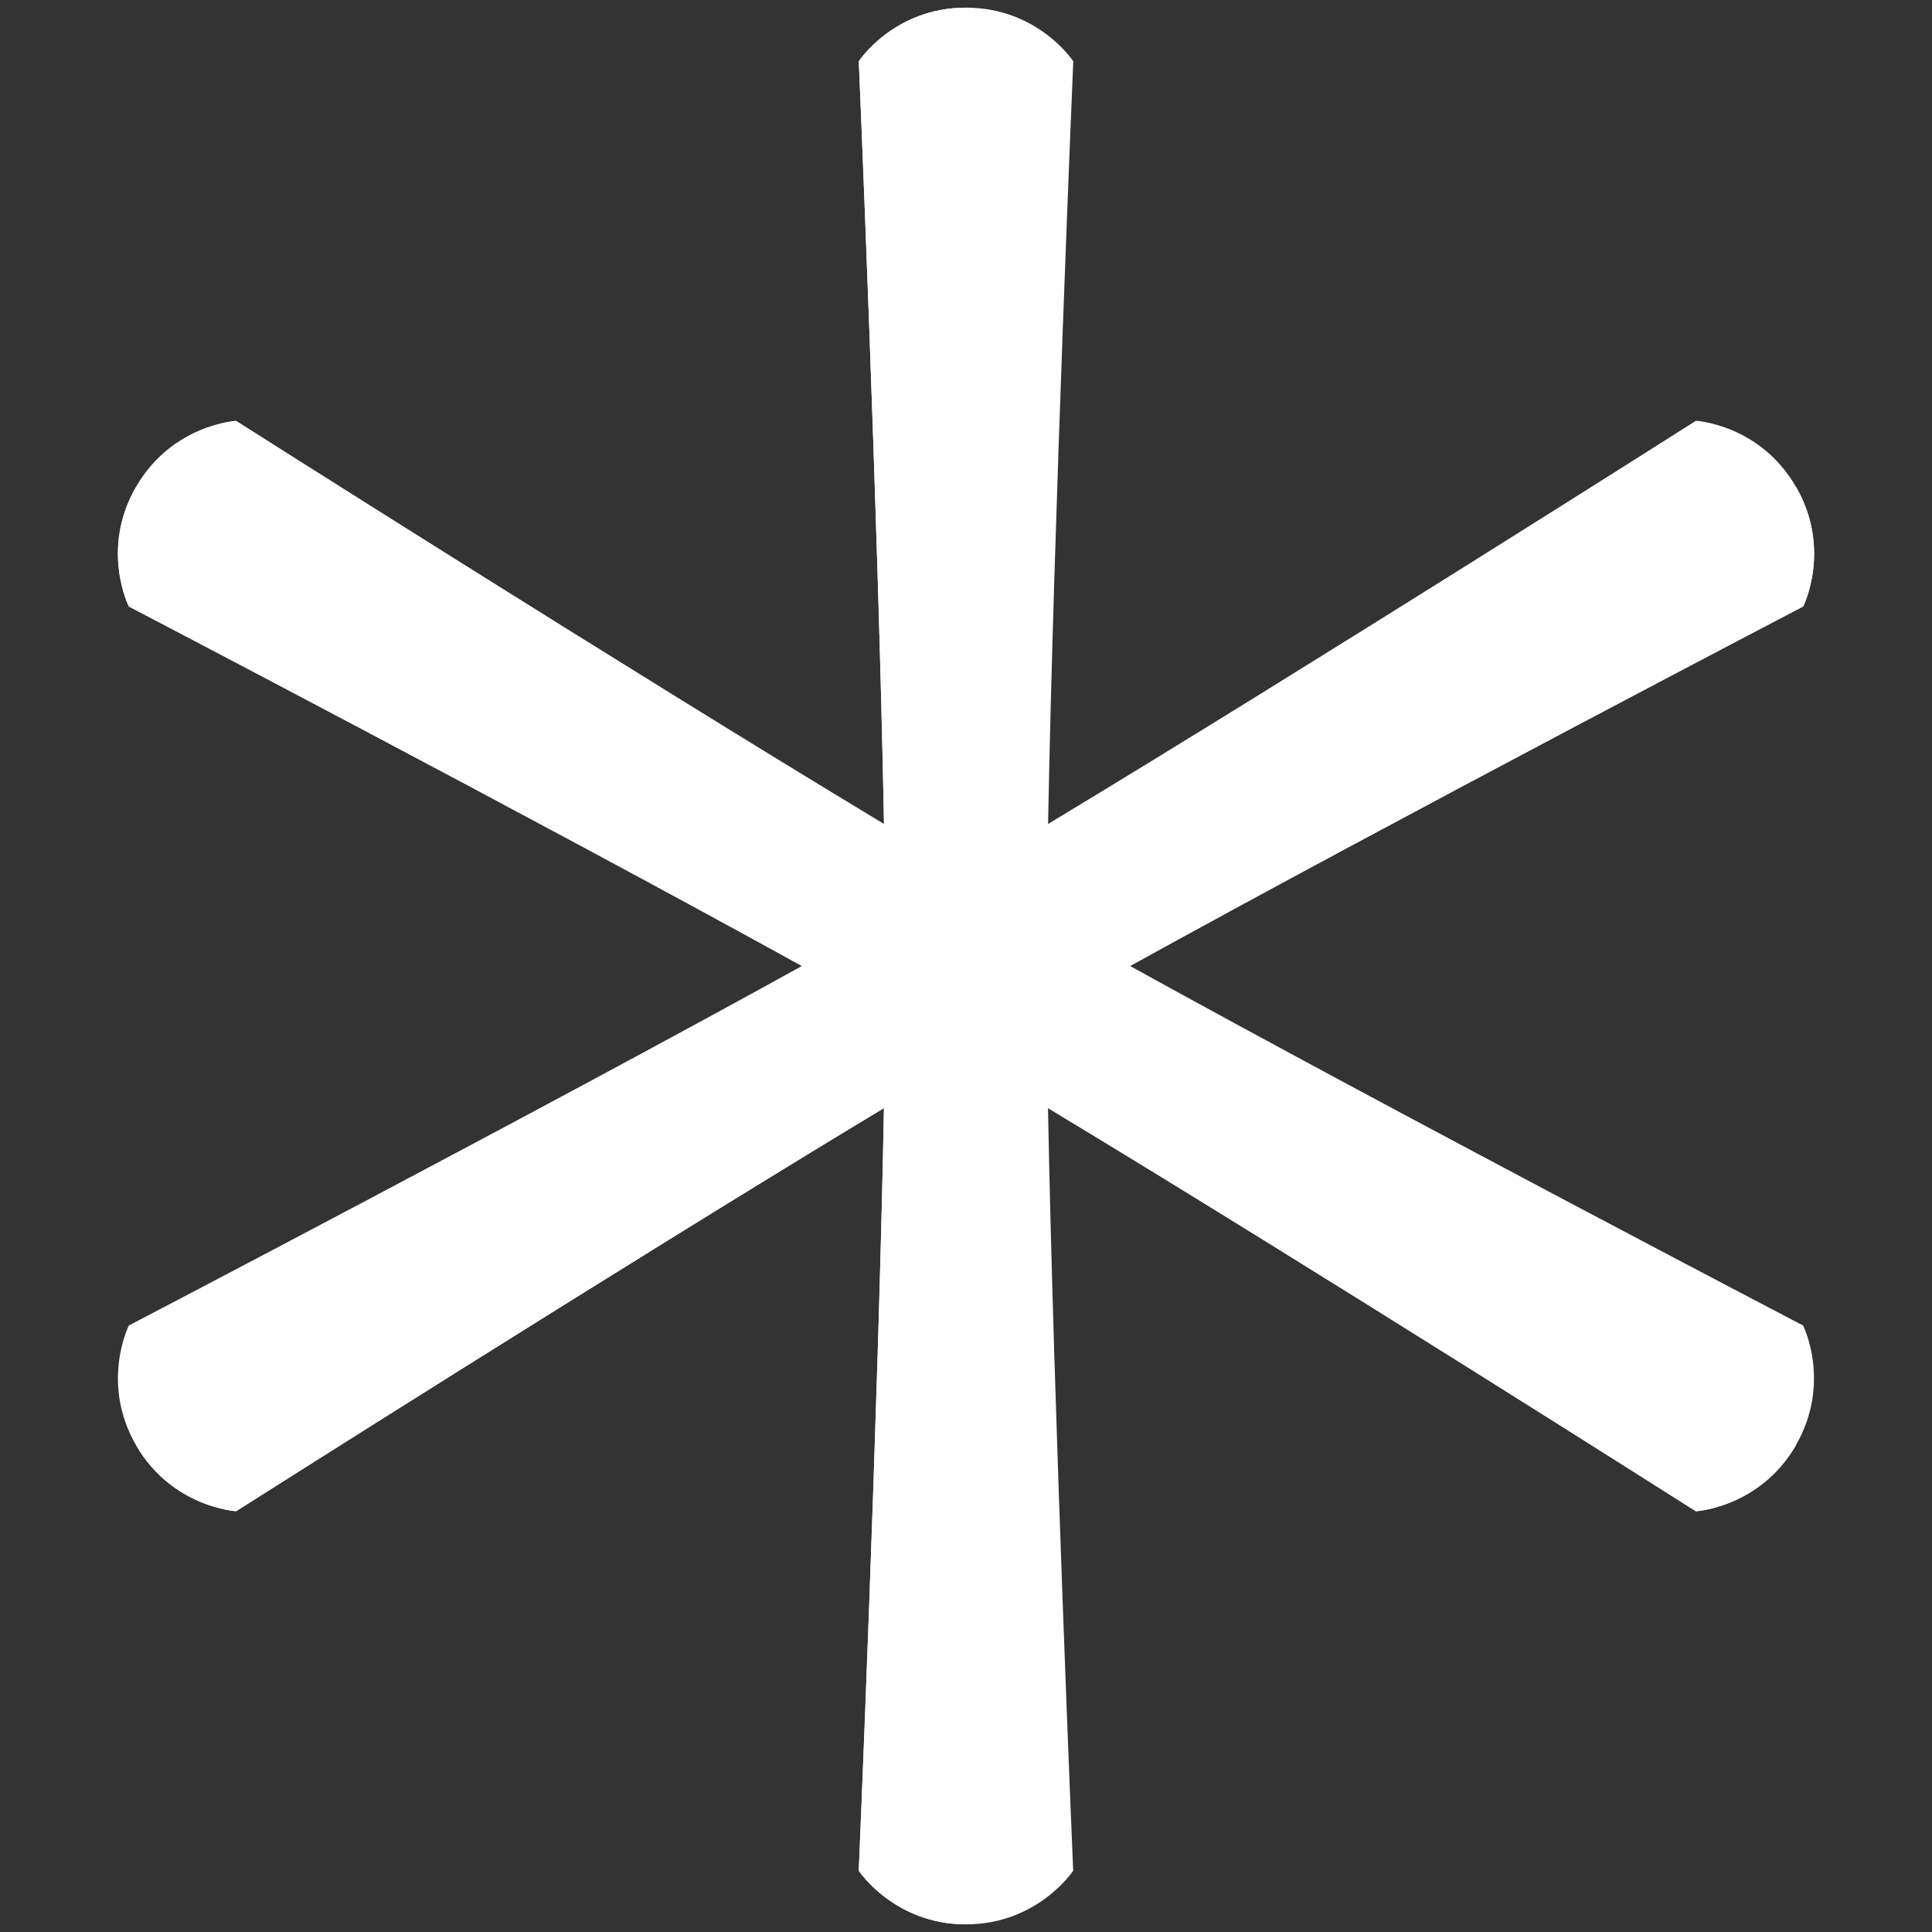 <svg xmlns="http://www.w3.org/2000/svg" xmlns:xlink="http://www.w3.org/1999/xlink" id="Layer_1" width="25" height="25" x="0" y="0" version="1.0" viewBox="0 0 25 25" style="enable-background:new 0 0 25 25" xml:space="preserve"><rect x="0" y="0" width="25" height="25" fill="#333333" stroke="none"/><g id="XMLID_15_"><path id="XMLID_16_" style="fill:#fff" d="M14.623,12.5c3.458-1.911,8.71-4.652,8.71-4.652 s0.374-0.739-0.093-1.548c-0.467-0.809-1.295-0.855-1.295-0.855s-5,3.177-8.383,5.217 c0.074-3.95,0.326-9.869,0.326-9.869S13.434,0.099,12.5,0.099s-1.387,0.694-1.387,0.694 s0.252,5.918,0.326,9.869C8.055,8.622,3.055,5.445,3.055,5.445s-0.827,0.046-1.295,0.855 c-0.467,0.809-0.093,1.548-0.093,1.548S6.919,10.589,10.377,12.5 c-3.458,1.911-8.71,4.652-8.71,4.652s-0.372,0.743,0.093,1.548 c0.465,0.806,1.295,0.855,1.295,0.855s5-3.177,8.383-5.217 c-0.074,3.95-0.326,9.869-0.326,9.869S11.57,24.901,12.5,24.901s1.387-0.694,1.387-0.694 s-0.252-5.918-0.326-9.869c3.384,2.04,8.383,5.217,8.383,5.217s0.829-0.049,1.295-0.855 c0.465-0.806,0.093-1.548,0.093-1.548S18.081,14.411,14.623,12.5z M11.457,13.102 L11.457,13.102l-0,0L11.457,13.102z M13.543,13.102v-0l0,0 L13.543,13.102z"/></g><path id="XMLID_5_" style="fill:#fff" d="M11.457,13.102l-0,0l-0,0l-0,0	l-9.696,5.598c0.465,0.806,1.295,0.855,1.295,0.855s5-3.177,8.383-5.217	c-0.074,3.95-0.326,9.869-0.326,9.869S11.57,24.901,12.5,24.901V13.705l-0-0.001H12.5	v-0V12.5L11.457,13.102z"/><path id="XMLID_4_" style="fill:#fff" d="M13.544,13.103c0.003,0.379,0.009,0.792,0.018,1.231	c0,0.002,0,0.003,0,0.005c3.384,2.04,8.383,5.217,8.383,5.217	s0.829-0.049,1.295-0.855L13.544,13.103z"/><path id="XMLID_3_" style="fill:#fff" d="M13.544,11.897c0.33,0.187,0.691,0.388,1.074,0.6	c0.001,0.001,0.003,0.002,0.005,0.002c3.458-1.911,8.71-4.652,8.71-4.652	s0.374-0.739-0.093-1.548l-9.696,5.598v0L13.544,11.897z"/><path id="XMLID_2_" style="fill:#fff" d="M11.456,11.897l0.001,0v-0L1.761,6.3	c-0.467,0.809-0.093,1.548-0.093,1.548S6.919,10.589,10.377,12.5	c0.001-0.001,0.003-0.002,0.005-0.002C10.766,12.285,11.127,12.084,11.456,11.897z"/><path id="XMLID_1_" style="fill:#fff" d="M12.5,11.295V0.099c-0.934,0-1.387,0.694-1.387,0.694	s0.252,5.918,0.326,9.869c0.001,0.001,0.003,0.002,0.004,0.003	C11.819,10.891,12.173,11.103,12.5,11.295z"/></svg>